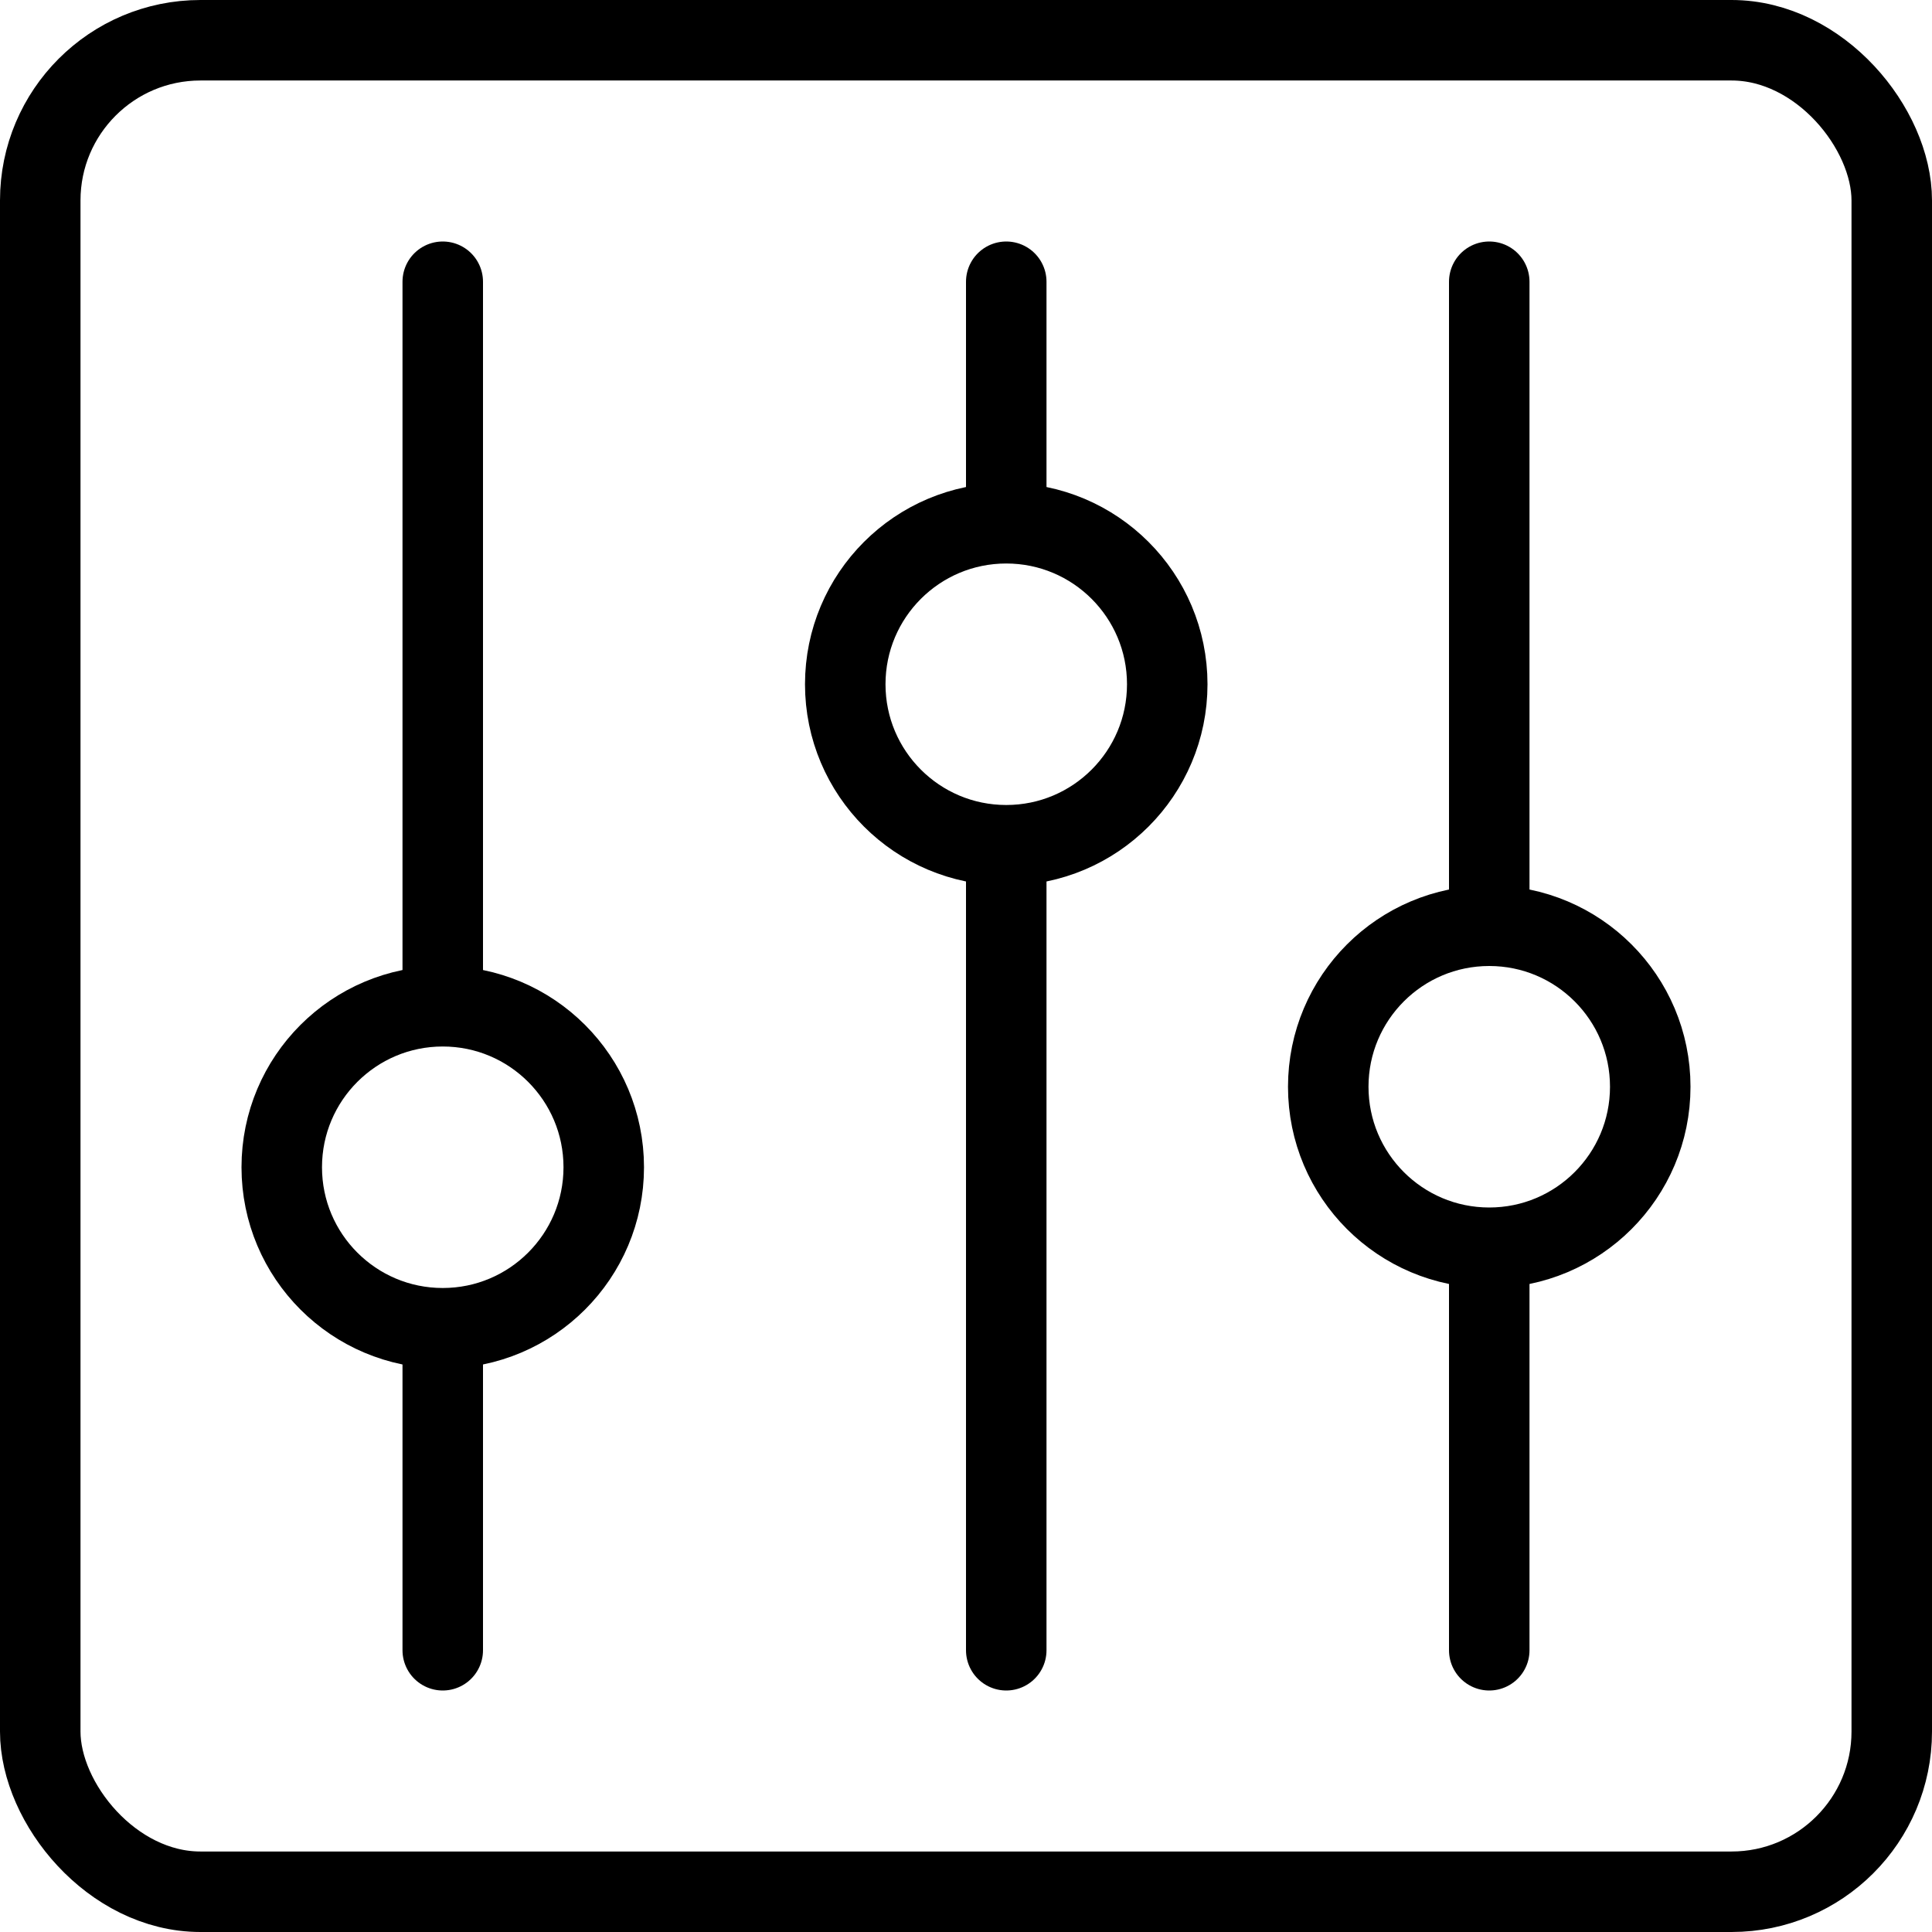 <svg id="bf2be986-db74-4816-901e-3e5c813c2ee8" data-name="Layer 1" xmlns="http://www.w3.org/2000/svg" viewBox="0 0 24 24"><line x1="5.5" y1="16.66" x2="5.5" y2="20.5" fill="none" stroke="#000" stroke-linecap="round" stroke-miterlimit="10"/><line x1="5.5" y1="3.5" x2="5.5" y2="12.22" fill="none" stroke="#000" stroke-linecap="round" stroke-miterlimit="10"/><line x1="12.5" y1="10.72" x2="12.5" y2="20.5" fill="none" stroke="#000" stroke-linecap="round" stroke-miterlimit="10"/><line x1="12.5" y1="3.5" x2="12.5" y2="6.27" fill="none" stroke="#000" stroke-linecap="round" stroke-miterlimit="10"/><line x1="18.5" y1="15.68" x2="18.5" y2="20.5" fill="none" stroke="#000" stroke-linecap="round" stroke-miterlimit="10"/><line x1="18.5" y1="3.5" x2="18.5" y2="11.23" fill="none" stroke="#000" stroke-linecap="round" stroke-miterlimit="10"/><circle cx="5.5" cy="14.5" r="2" fill="none" stroke="#000" stroke-linecap="round" stroke-miterlimit="10"/><circle cx="12.5" cy="8.5" r="2" fill="none" stroke="#000" stroke-linecap="round" stroke-miterlimit="10"/><circle cx="18.5" cy="13.5" r="2" fill="none" stroke="#000" stroke-linecap="round" stroke-miterlimit="10"/><rect x="0.5" y="0.5" width="23" height="23" rx="1.99" fill="none" stroke="#000" stroke-linecap="round" stroke-miterlimit="10"/></svg>